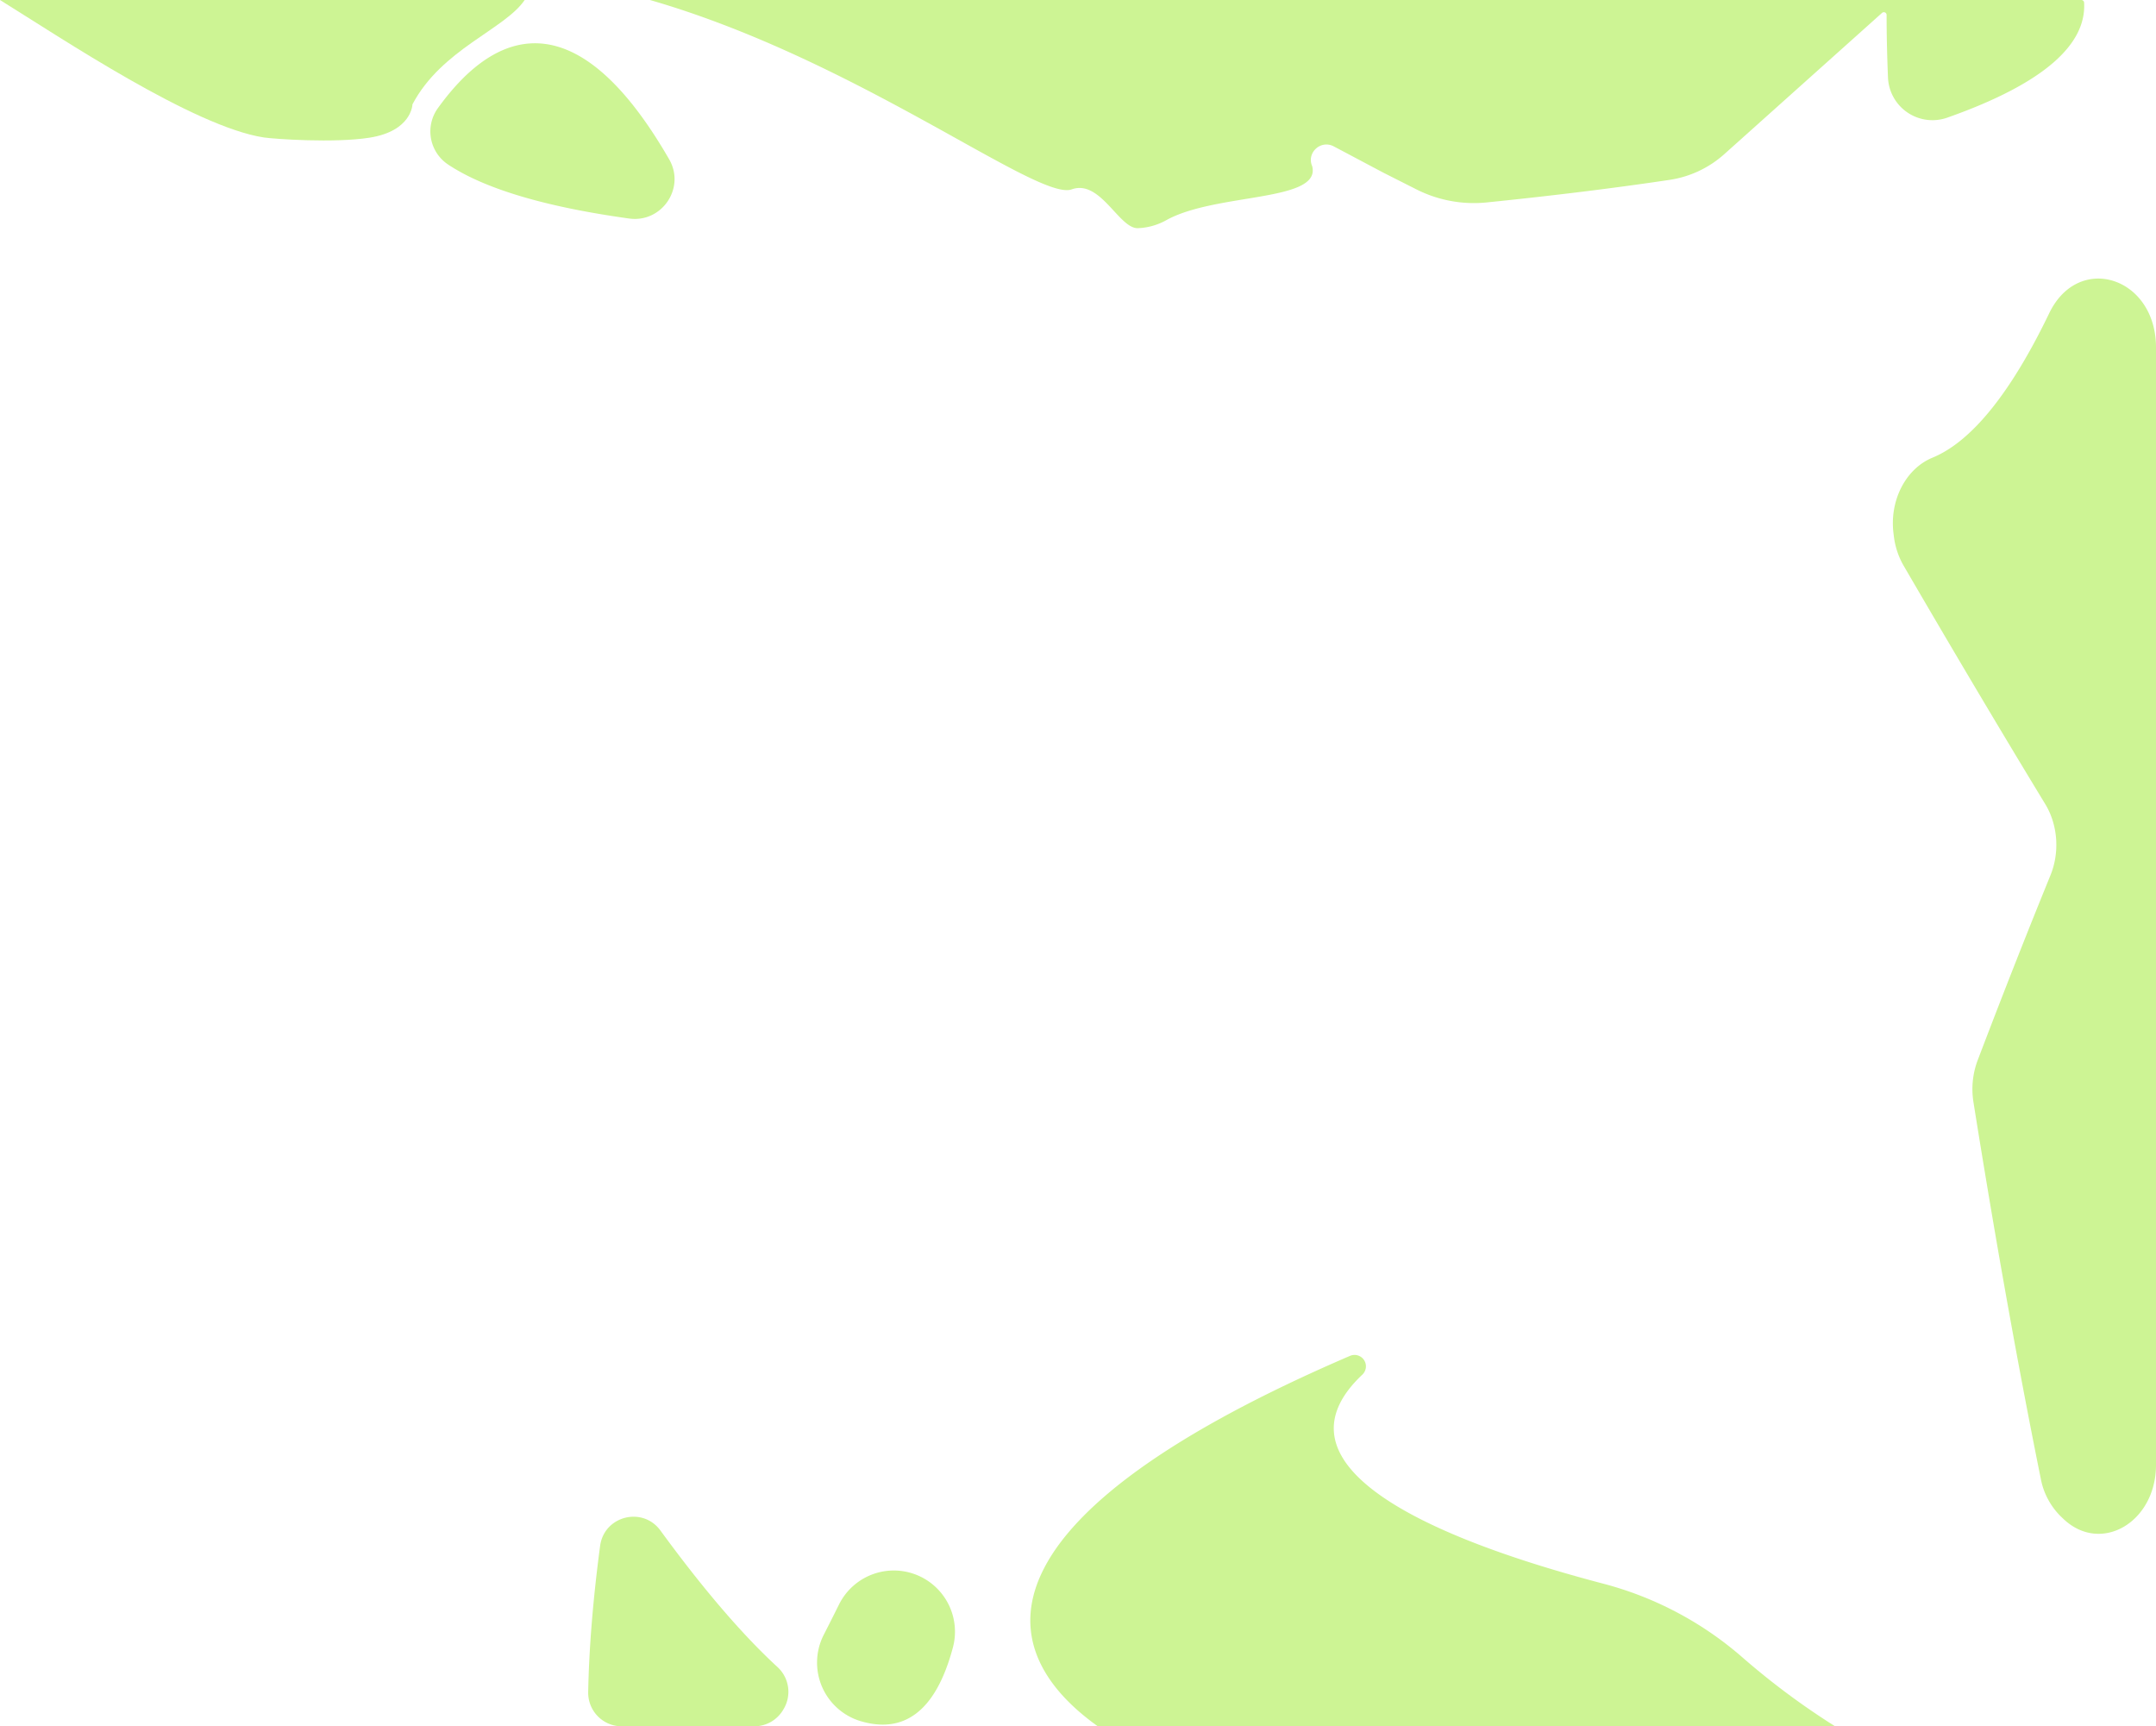 <svg xmlns="http://www.w3.org/2000/svg" viewBox="0 0 1349.09 1080"><defs><style>.cls-1{fill:#cdf494;}</style></defs><title>cover-bg</title><g id="Covering_Letter" data-name="Covering Letter"><g id="_1920_Green" data-name="1920 Green"><path class="cls-1" d="M274,67.66a24.88,24.88,0,0,0,6.36,35.25c21.86,14.55,58.57,26.21,113.31,33.8,20.47,2.84,35.39-19.07,25.07-37C364.84,6.14,314.49,11.47,274,67.66Z"/><path class="cls-1" d="M576.7,986.72h0A38.28,38.28,0,0,0,525,1003.8q-4.85,9.78-9.52,18.9a38.23,38.23,0,0,0,23.14,54.1c26.41,7.79,46.75-5.26,57.65-46.11A38.29,38.29,0,0,0,576.7,986.72Z"/><path class="cls-1" d="M1003.48,990.84c-129.23-33.91-205.67-79.28-151-130.86a7.13,7.13,0,0,0-7.72-11.73c-225.61,97-231.75,179-157.82,231.75h461.35a466.66,466.66,0,0,1-57.65-42.82A215.54,215.54,0,0,0,1003.48,990.84Z"/><path class="cls-1" d="M413.27,957.53c-11.17-15.3-35.25-9.17-37.76,9.62-4.38,32.82-6.95,64-7.46,91.48A21,21,0,0,0,389,1080H472a21,21,0,0,0,18.2-10.55c.11-.2.23-.4.35-.6a21,21,0,0,0-4-25.88C463.74,1022,438.94,992.69,413.27,957.53Z"/><path class="cls-1" d="M231.09,86.16c26.66-4.14,27-20.84,27-20.89C276.42,30.64,315.77,18.48,328.31,0H0C38.87,24.14,121.29,79.29,165.09,86,172.05,87,209,89.59,231.09,86.16Z"/><path class="cls-1" d="M1282.28,195.94c-22.85,47.42-47.42,79.85-73.06,90.39-16.58,6.82-27,26.55-24.38,47.4.07.62.15,1.23.23,1.85a48.25,48.25,0,0,0,6.07,18.26q46.53,79.94,88.69,149.28c7.87,13,9.09,30.07,3.22,44.47q-22.08,54.1-45.57,115.78a51.19,51.19,0,0,0-2.62,26.12c14,87.81,28.09,166.14,42.15,235.69a44.72,44.72,0,0,0,12.6,23.6l1.53,1.46c23.47,22.29,57.95,2.17,57.95-33.82v-699C1349.09,173.25,1300.67,157.77,1282.28,195.94Z"/><path class="cls-1" d="M670.59,118.48c18-6.5,29.71,24.84,41.54,24.26a39.38,39.38,0,0,0,17.46-4.88c30.95-17.38,97.29-11.31,91.5-33.88,0,0,0,0,0,0-3.69-8.38,5.35-16.7,13.45-12.42,11,5.8,22.63,12,31.21,16.53l20.5,10.36a79.68,79.68,0,0,0,44.08,8.19c42.15-4.29,80.2-9,114.4-14.11A66,66,0,0,0,1079,96.4l98.65-88.32a1.72,1.72,0,0,1,2.87,1.29q0,18.3.87,39.22a27.85,27.85,0,0,0,37.12,25c61.93-21.83,87.12-46.52,85.59-72A1.71,1.71,0,0,0,1302.38,0H406.69C536.8,37.52,649.4,126.13,670.59,118.48Z"/></g></g></svg>
